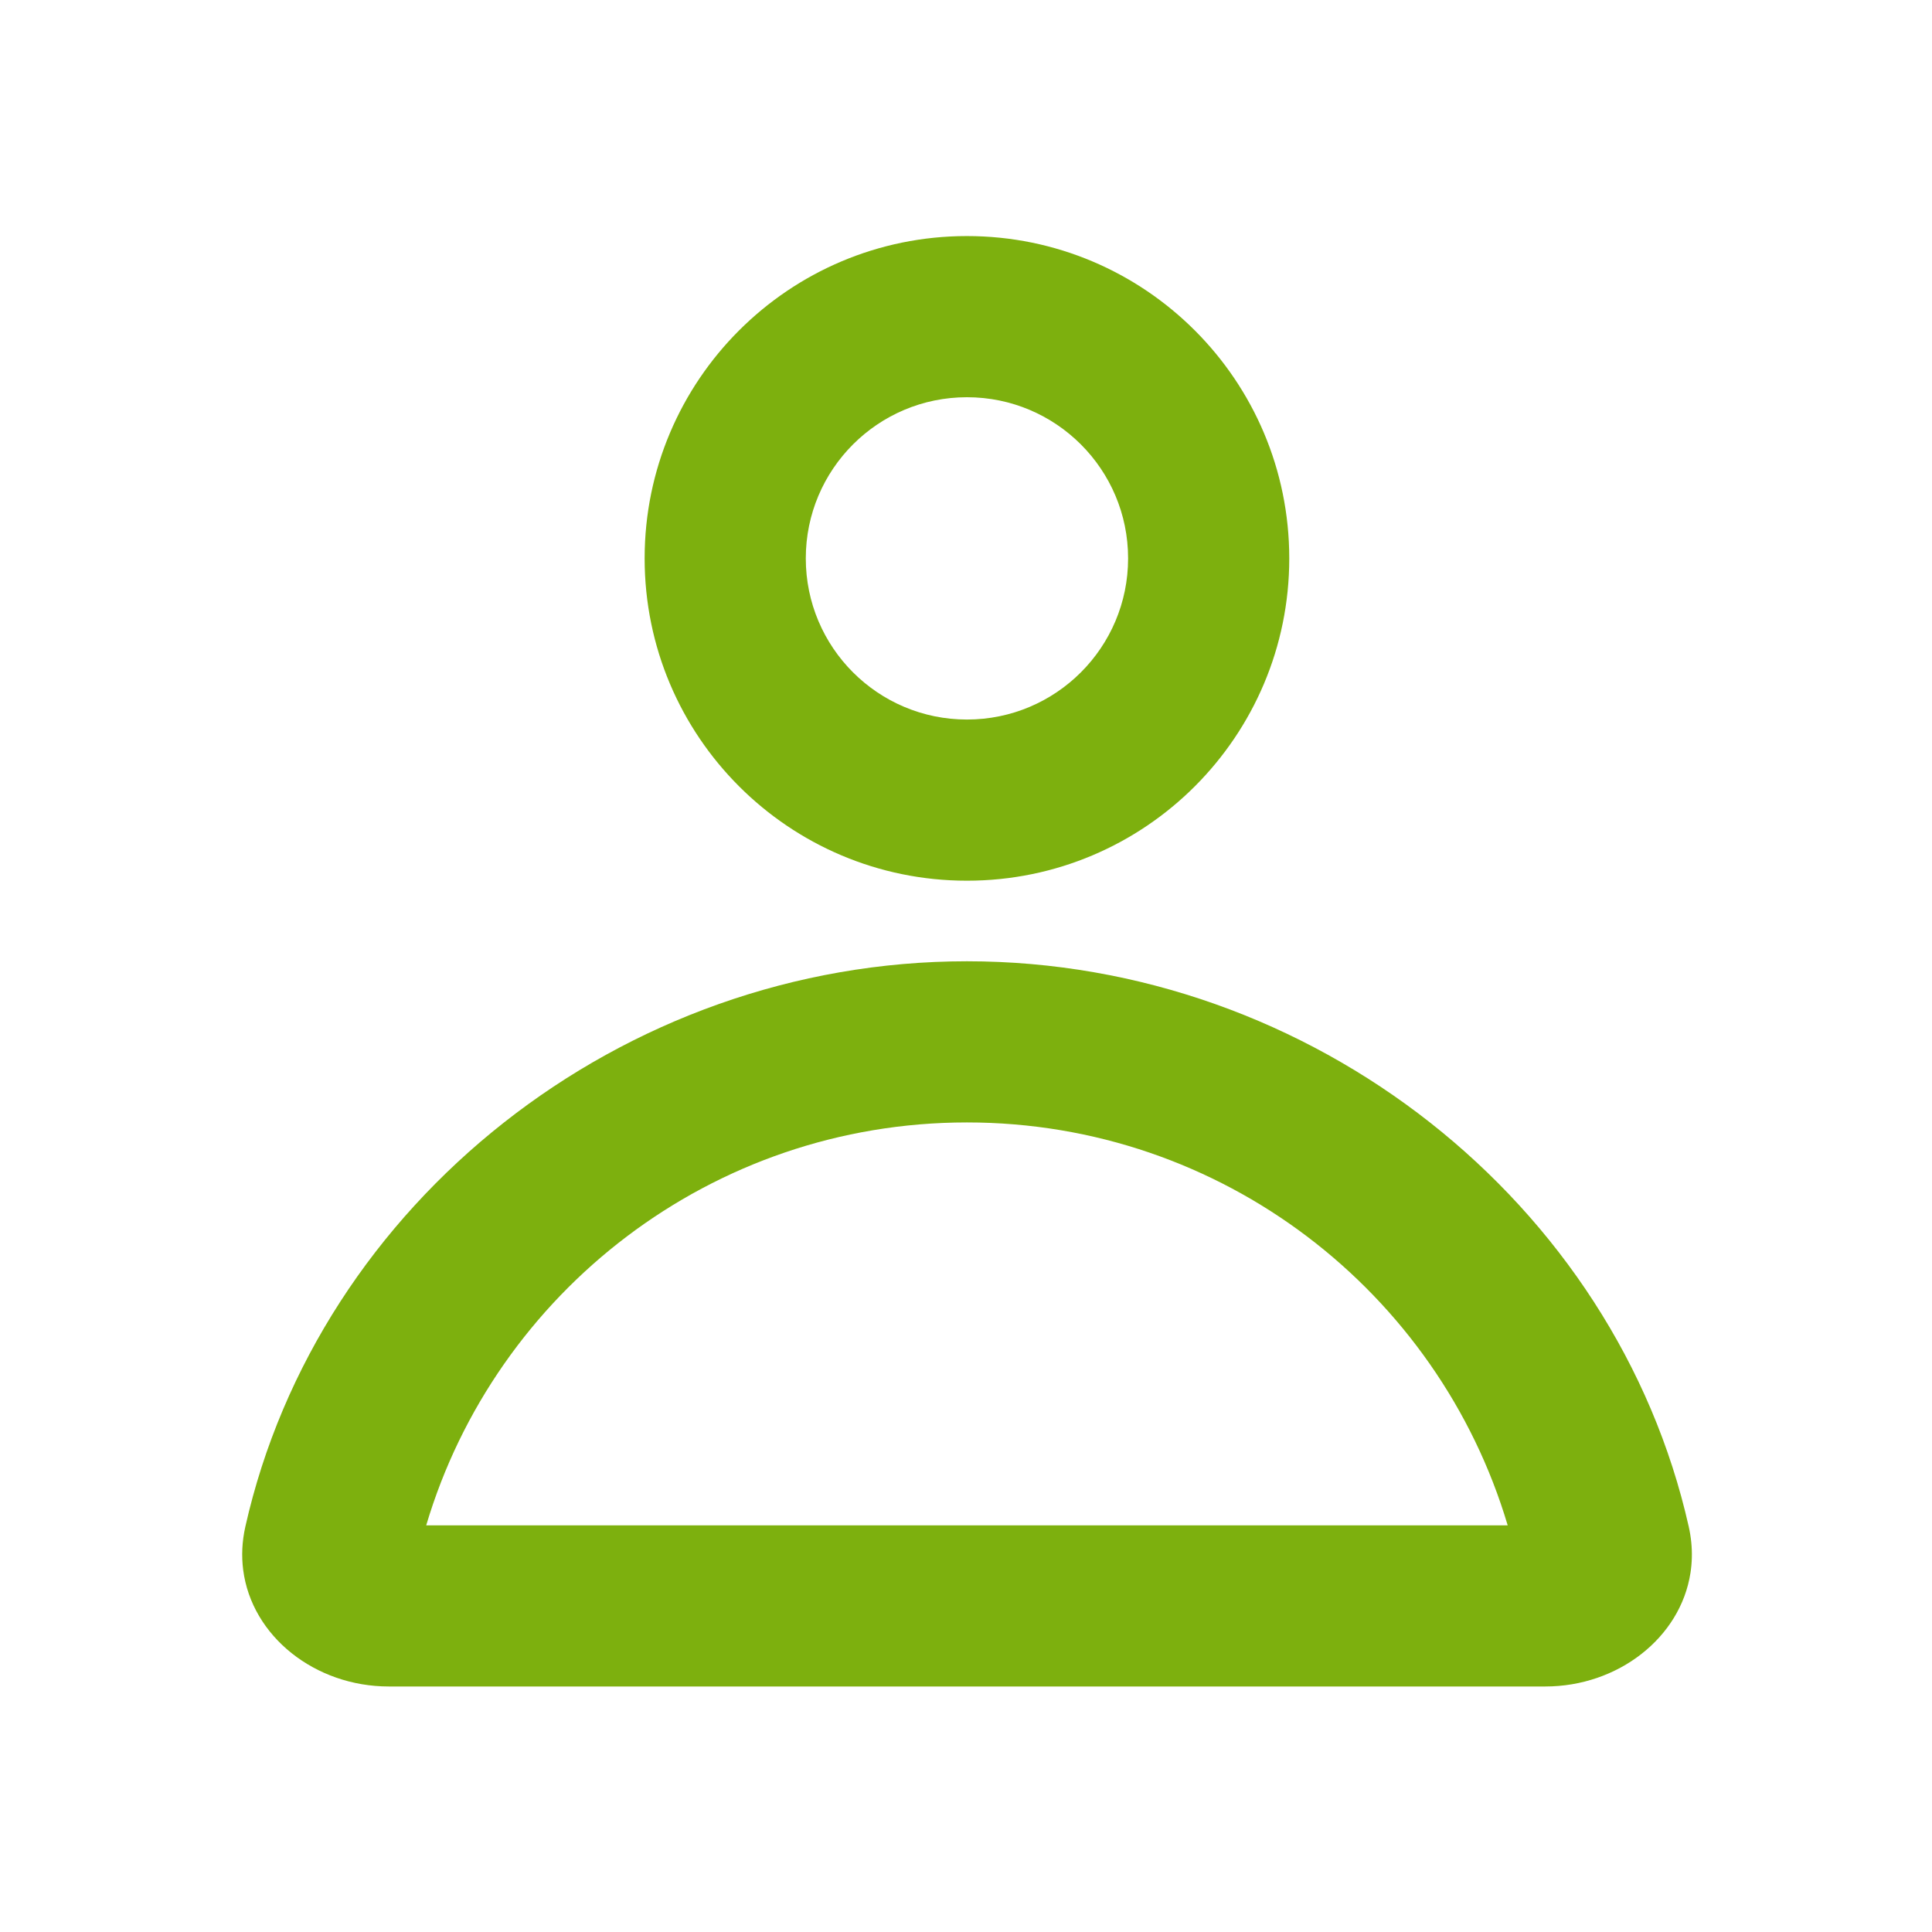 <!-- Generated by IcoMoon.io -->
<svg version="1.1" xmlns="http://www.w3.org/2000/svg" width="720" height="720" viewBox="0 0 720 720">
<title>person</title>
<path fill="#7db00e" d="M360.352 328.211c-66.338 0-120.116-53.779-120.116-120.118s53.779-120.118 120.116-120.118c66.341 0 120.118 53.779 120.118 120.118s-53.776 120.118-120.118 120.118zM360.352 268.152c33.171 0 60.058-26.889 60.058-60.058s-26.888-60.058-60.058-60.058c-33.167 0-60.058 26.889-60.058 60.058s26.891 60.058 60.058 60.058zM158.836 568.446h403.034c-25.829-86.845-106.346-150.147-201.518-150.147s-175.688 63.302-201.516 150.147zM570.648 568.436l-0.081 0.009zM150.139 568.446l-0.080-0.009zM91.439 568.914c27.137-120.592 140.126-210.674 268.913-210.674 128.79 0 241.85 90.082 268.988 210.674 0.889 3.952 1.259 7.829 1.159 11.585-0.048 1.916-0.219 3.802-0.505 5.649-3.732 24.24-27.069 42.356-54.124 42.356h-430.964c-27.465 0-51.099-18.669-54.28-43.464-0.661-5.147-0.439-10.562 0.813-16.125z"></path>
</svg>
